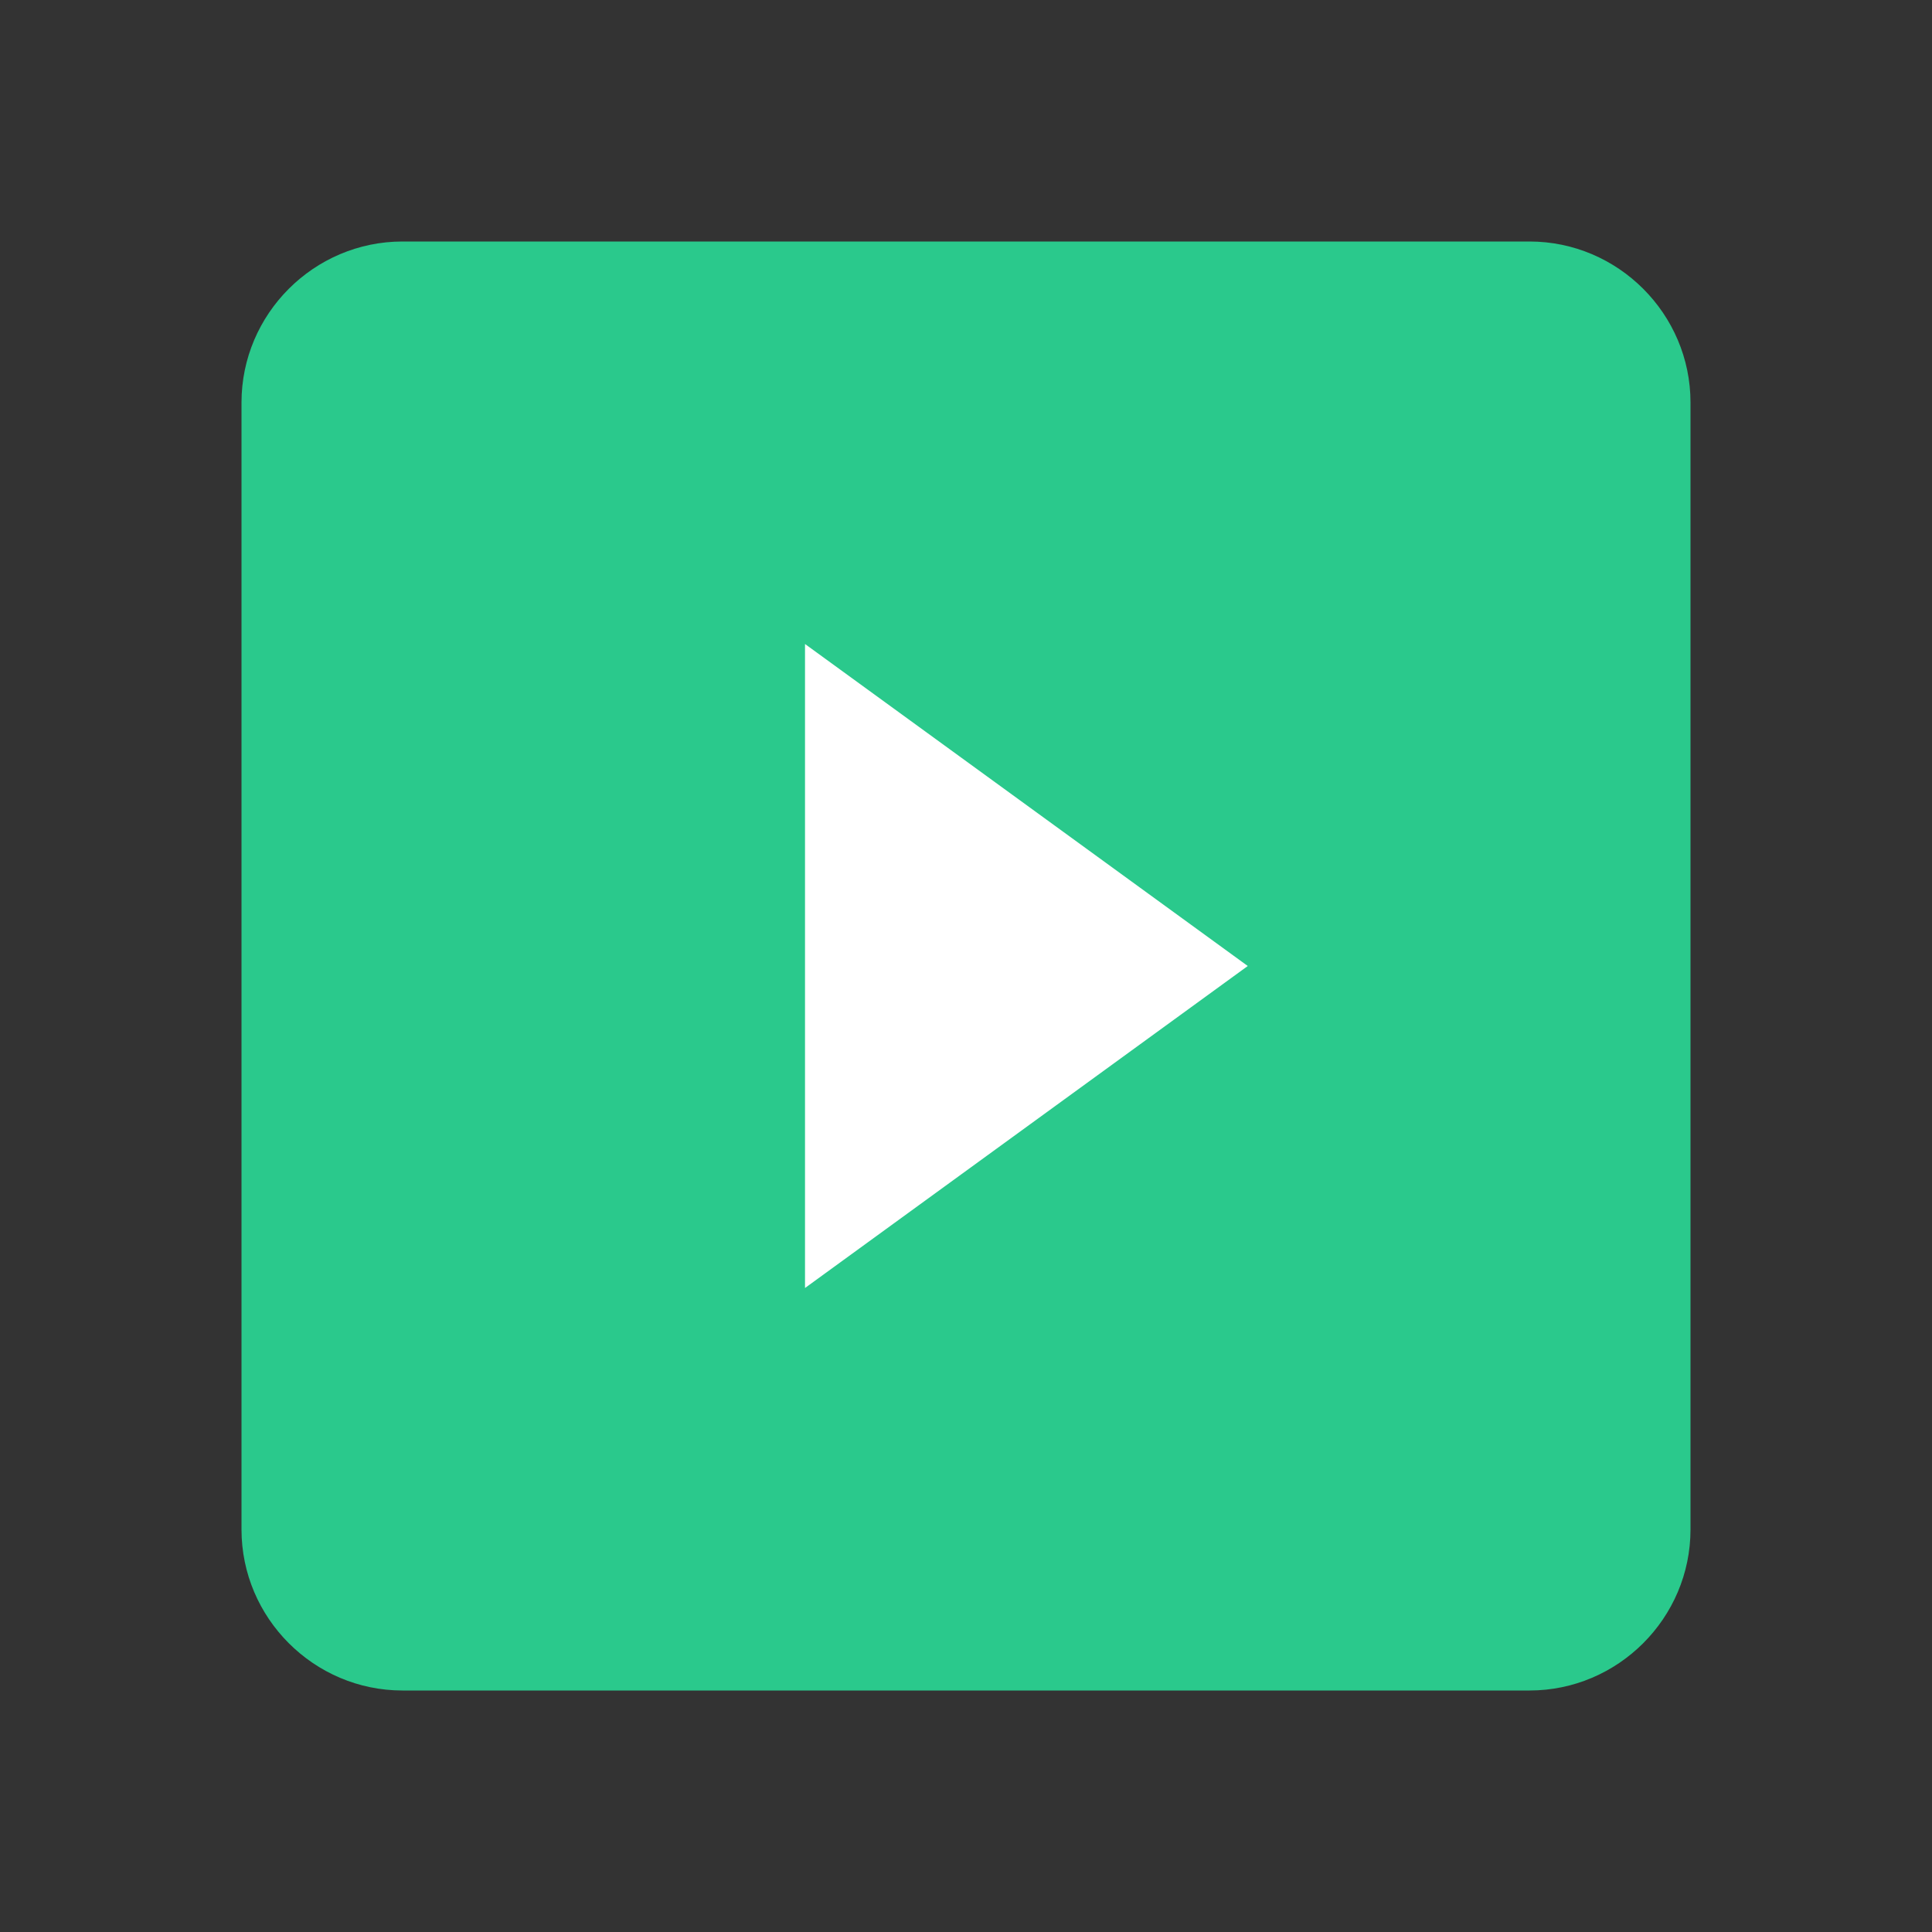 <svg width="131" height="131" viewBox="0 0 131 131" fill="none" xmlns="http://www.w3.org/2000/svg">
<rect x="0" y="0" width="131" height="131" fill="#333333" stroke="none"/>
<path d="M103.708 114.625H27.292C21.288 114.625 16.375 109.713 16.375 103.708V27.292C16.375 21.288 21.288 16.375 27.292 16.375H103.708C109.713 16.375 114.625 21.288 114.625 27.292V103.708C114.625 109.713 109.713 114.625 103.708 114.625Z" fill="#2AC98C"/>
<path d="M84.605 65.5L54.584 43.667V87.333L84.605 65.5Z" fill="white"/>
</svg>
